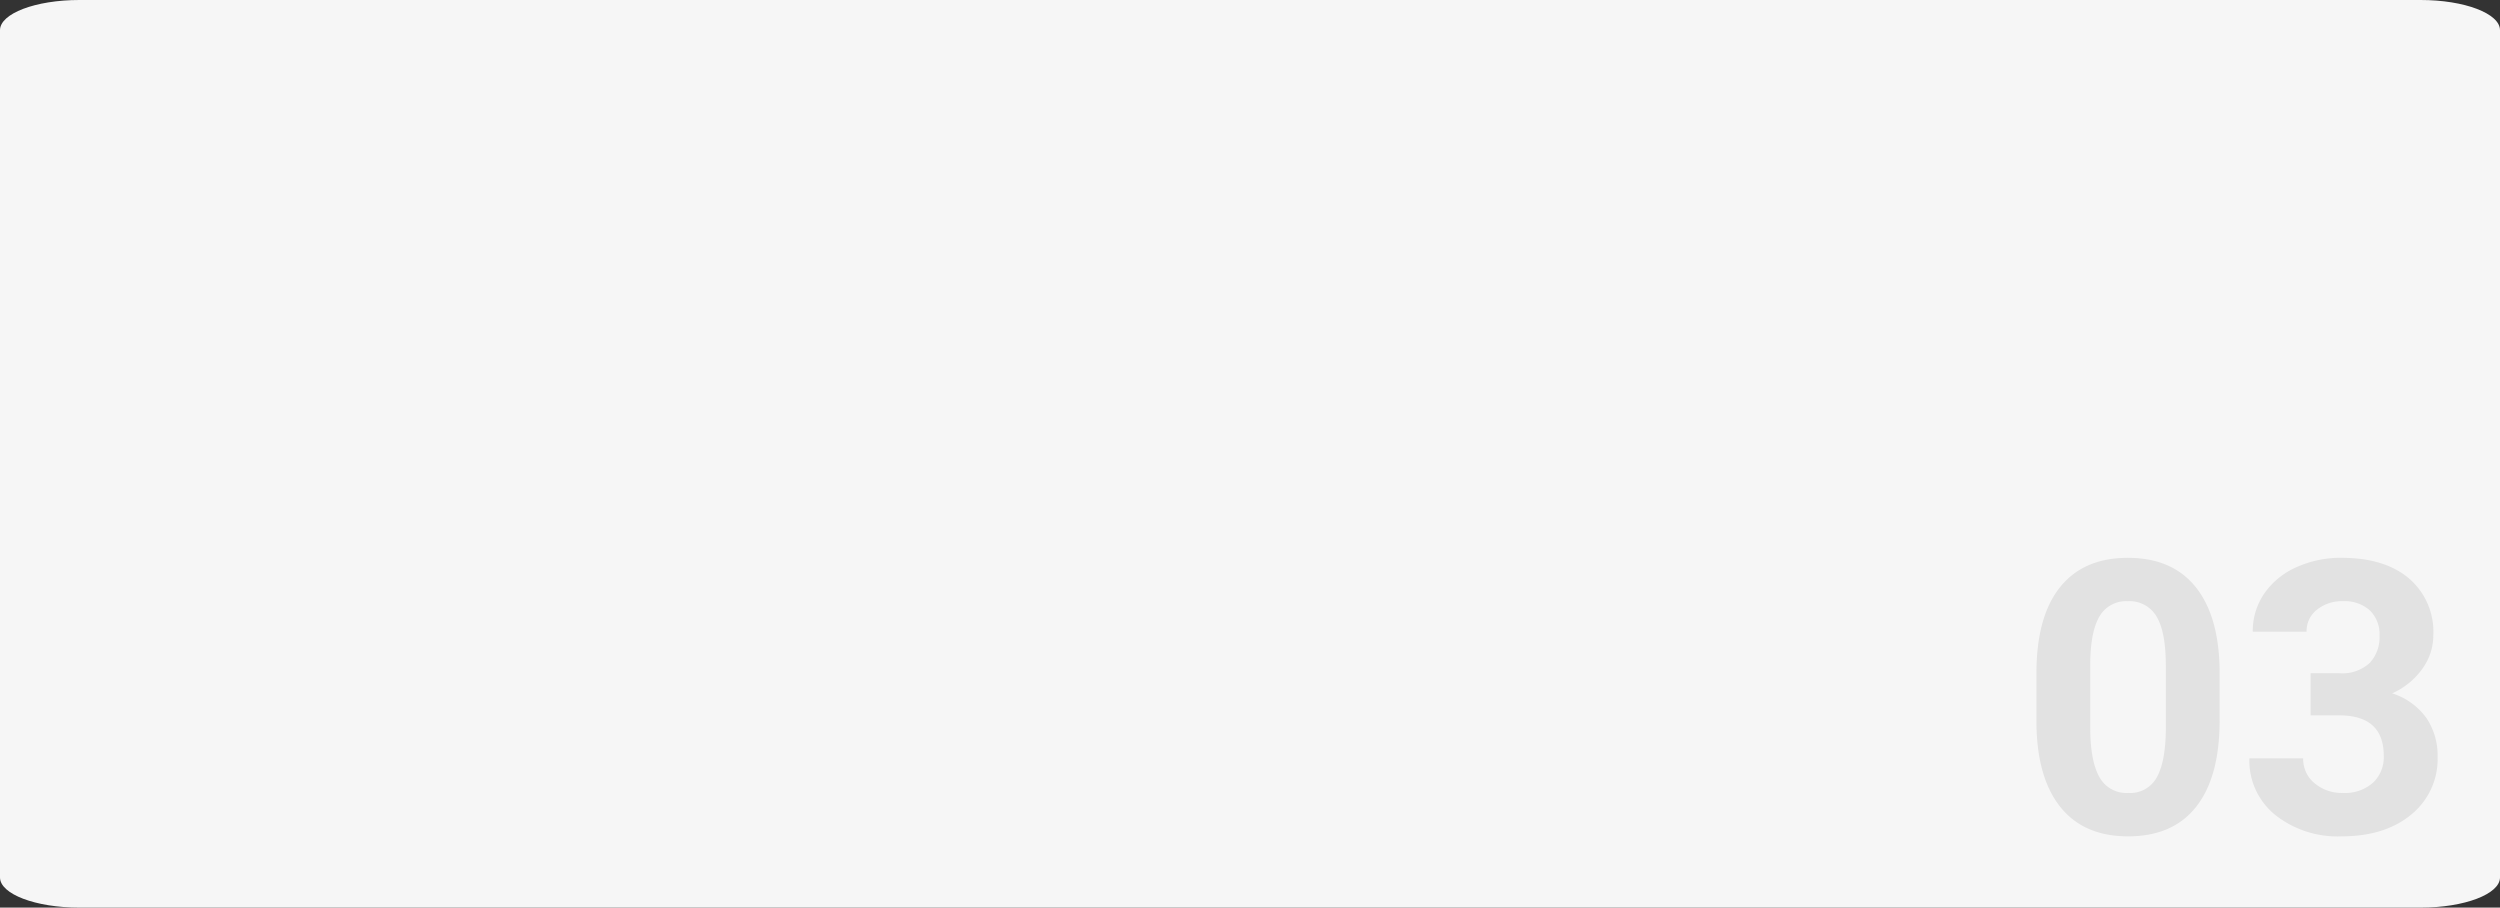 <svg xmlns="http://www.w3.org/2000/svg" width="400" height="145.218" viewBox="0 0 400 145.218">
  <rect x="0" y="0" width="400" height="145.218" fill="#333333" stroke="none"/>
  <g id="Grupo_983696" data-name="Grupo 983696" transform="translate(-7369 7944.271)">
    <path id="Trazado_626477" data-name="Trazado 626477" d="M12.7,0H387.3C394.315,0,400,2.162,400,4.83V140.388c0,2.667-5.685,4.83-12.7,4.83H12.7c-7.013,0-12.7-2.162-12.7-4.83V4.83C0,2.162,5.685,0,12.7,0Z" transform="translate(7369 -7944.271)" fill="#f6f6f6"/>
    <path id="Trazado_678205" data-name="Trazado 678205" d="M32.138-17.931q0,9-3.723,13.761T17.514.6Q10.425.6,6.672-4.081T2.83-17.484v-7.982q0-9.084,3.768-13.791t10.857-4.706q7.089,0,10.842,4.661t3.842,13.388ZM23.53-26.707q0-5.4-1.474-7.856a4.982,4.982,0,0,0-4.6-2.46,4.894,4.894,0,0,0-4.483,2.34q-1.445,2.34-1.534,7.319v10.554q0,5.307,1.445,7.886a4.917,4.917,0,0,0,4.632,2.579,4.834,4.834,0,0,0,4.557-2.474q1.4-2.474,1.459-7.573ZM46.7-25.5H51.29a6.463,6.463,0,0,0,4.855-1.638,6,6,0,0,0,1.579-4.349,5.308,5.308,0,0,0-1.564-4.081,6.06,6.06,0,0,0-4.3-1.459,6.352,6.352,0,0,0-4.14,1.355,4.333,4.333,0,0,0-1.668,3.53H37.44a10.586,10.586,0,0,1,1.832-6.091,12.206,12.206,0,0,1,5.123-4.215,17.1,17.1,0,0,1,7.253-1.519q6.88,0,10.782,3.291a11.23,11.23,0,0,1,3.9,9.07,9.125,9.125,0,0,1-1.817,5.48,11.8,11.8,0,0,1-4.766,3.842,10.775,10.775,0,0,1,5.466,3.932,10.665,10.665,0,0,1,1.8,6.2A11.416,11.416,0,0,1,62.8-2.889Q58.587.6,51.647.6A16.068,16.068,0,0,1,41.029-2.83,11.186,11.186,0,0,1,36.9-11.884h8.608a4.987,4.987,0,0,0,1.832,3.991,6.75,6.75,0,0,0,4.512,1.549,6.782,6.782,0,0,0,4.81-1.623,5.6,5.6,0,0,0,1.742-4.3q0-6.493-7.148-6.493H46.7Z" transform="translate(7692 -7811.054)" fill="#e2e2e2"/>
  </g>
</svg>

